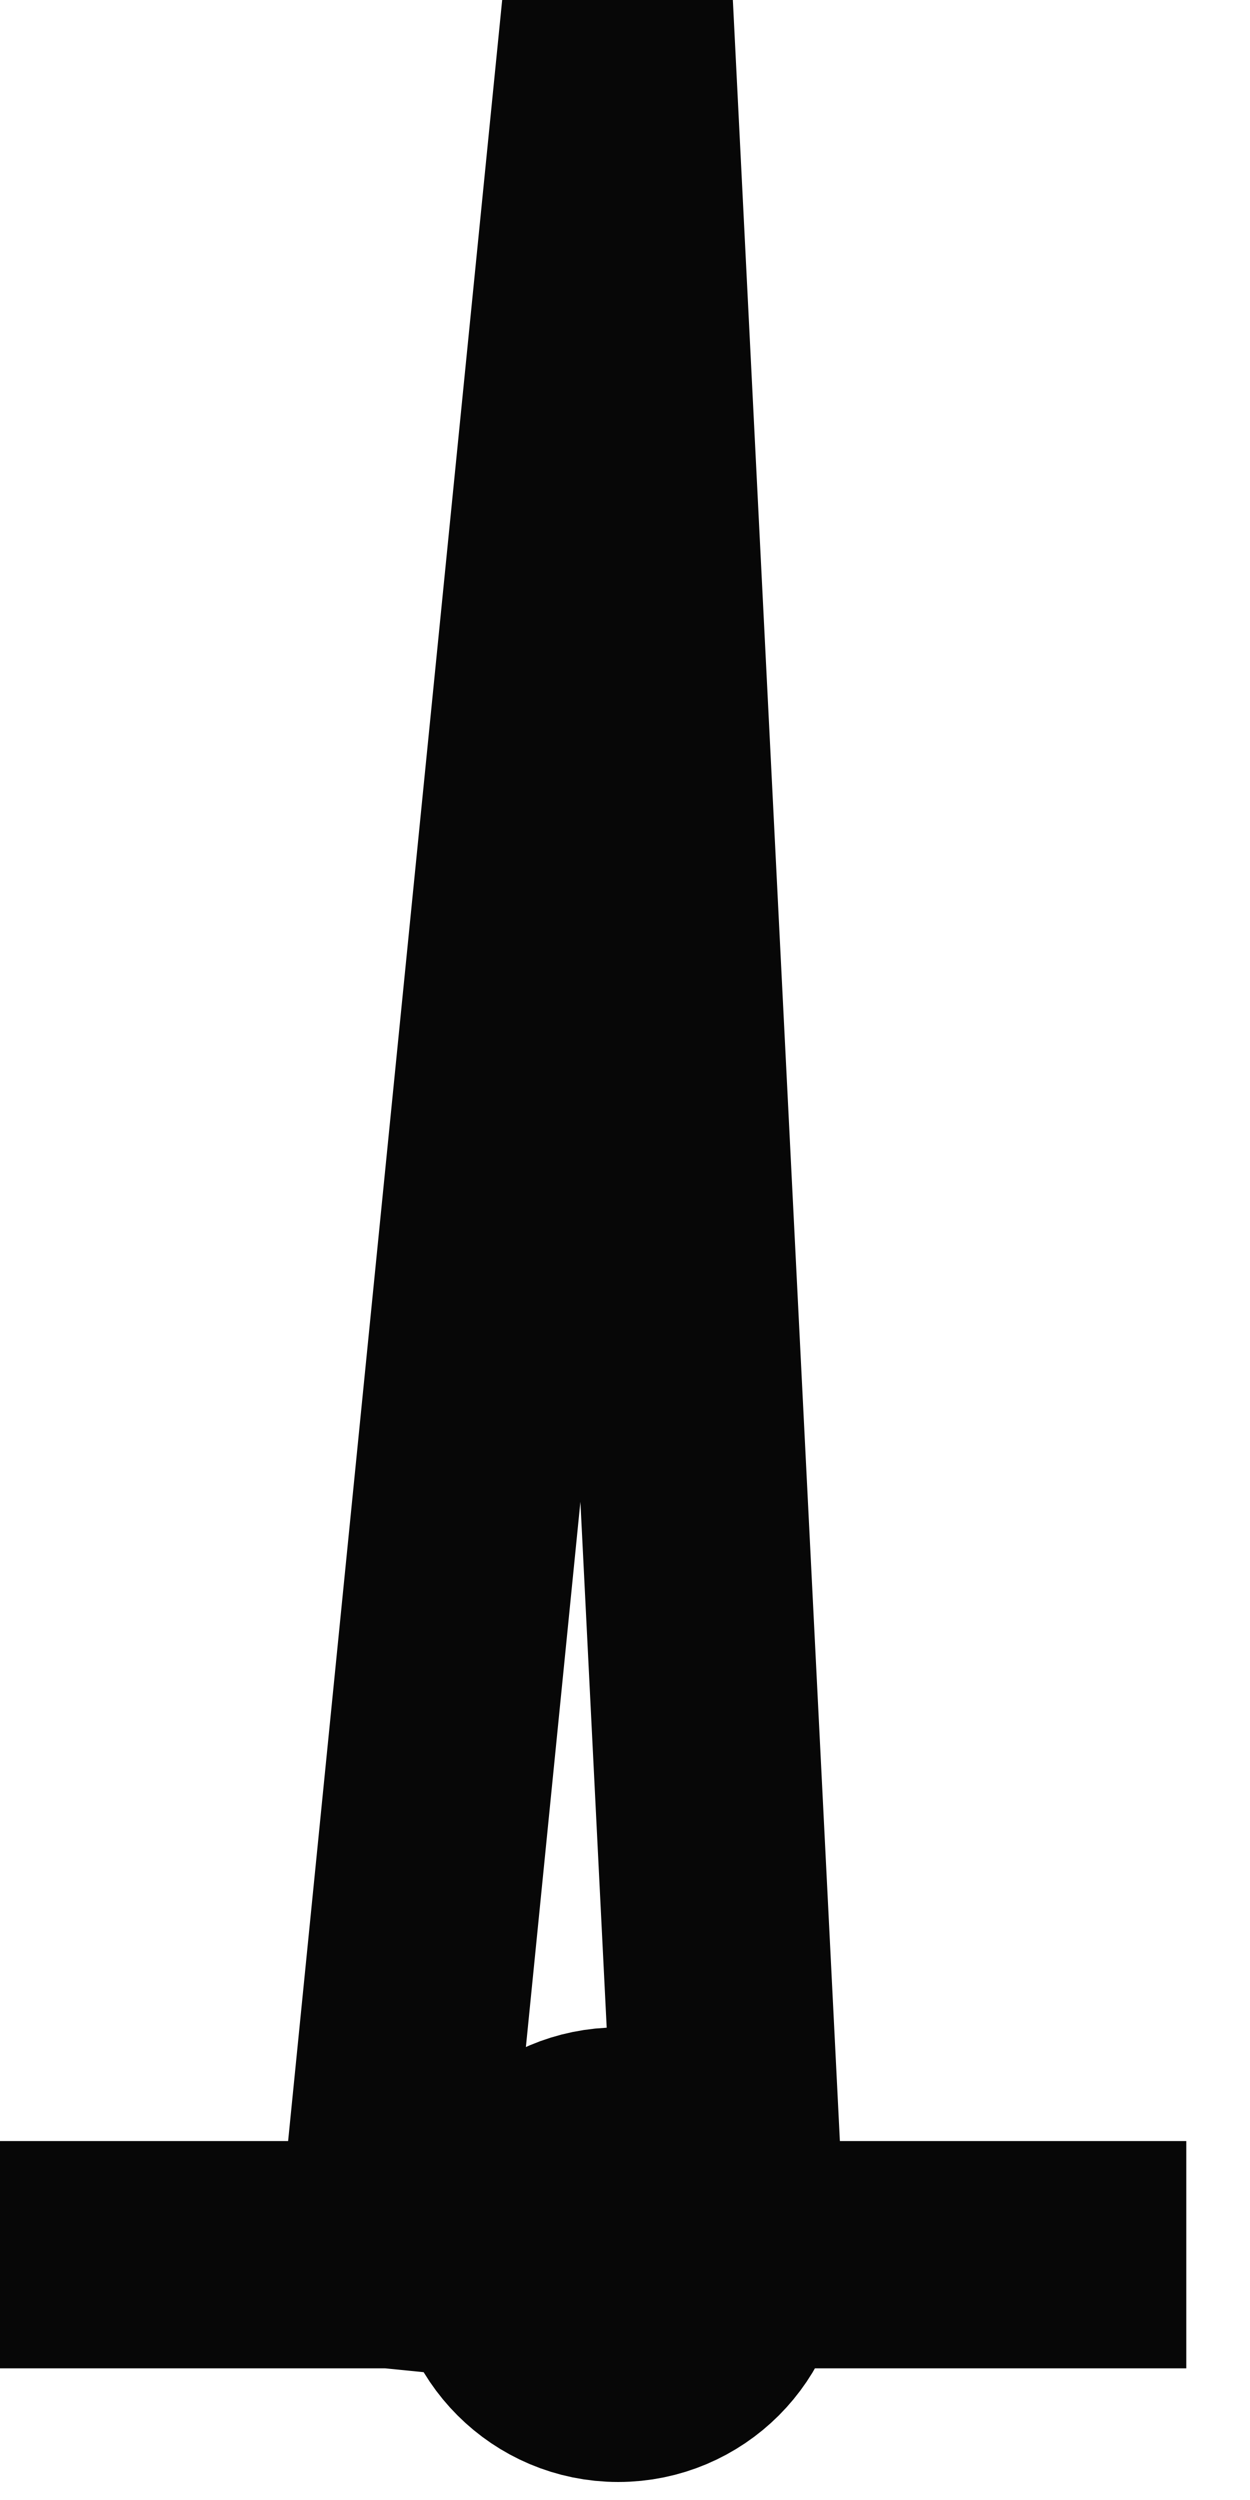 <?xml version="1.0" encoding="UTF-8" standalone="no"?>
<svg width="3.881mm" height="7.761mm"
 viewBox="0 0 11 22"
 xmlns="http://www.w3.org/2000/svg" xmlns:xlink="http://www.w3.org/1999/xlink"  version="1.2" baseProfile="tiny">
<title>MSTCON14</title>
<desc>conspicuous mast</desc>
<defs>
</defs>
<g fill="none" stroke="black" vector-effect="non-scaling-stroke" stroke-width="1" fill-rule="evenodd" stroke-linecap="square" stroke-linejoin="bevel" >

<g fill="none" stroke="#070707" stroke-opacity="1" stroke-width="2" stroke-linecap="square" stroke-linejoin="bevel" transform="matrix(1,0,0,1,0,0)"
font-family="Sans" font-size="10" font-weight="400" font-style="normal" 
>
<path fill-rule="evenodd" d="M6.44,19.84 C6.44,20.392 5.992,20.84 5.44,20.84 C4.888,20.84 4.44,20.392 4.44,19.84 C4.44,19.288 4.888,18.84 5.44,18.84 C5.992,18.84 6.44,19.288 6.44,19.84 M0.44,19.84 L3.44,19.84 M6.44,19.84 L9.44,19.84 M3.44,19.84 L5.44,-0.16 L6.44,19.84"/>
</g>
</g>
</svg>
